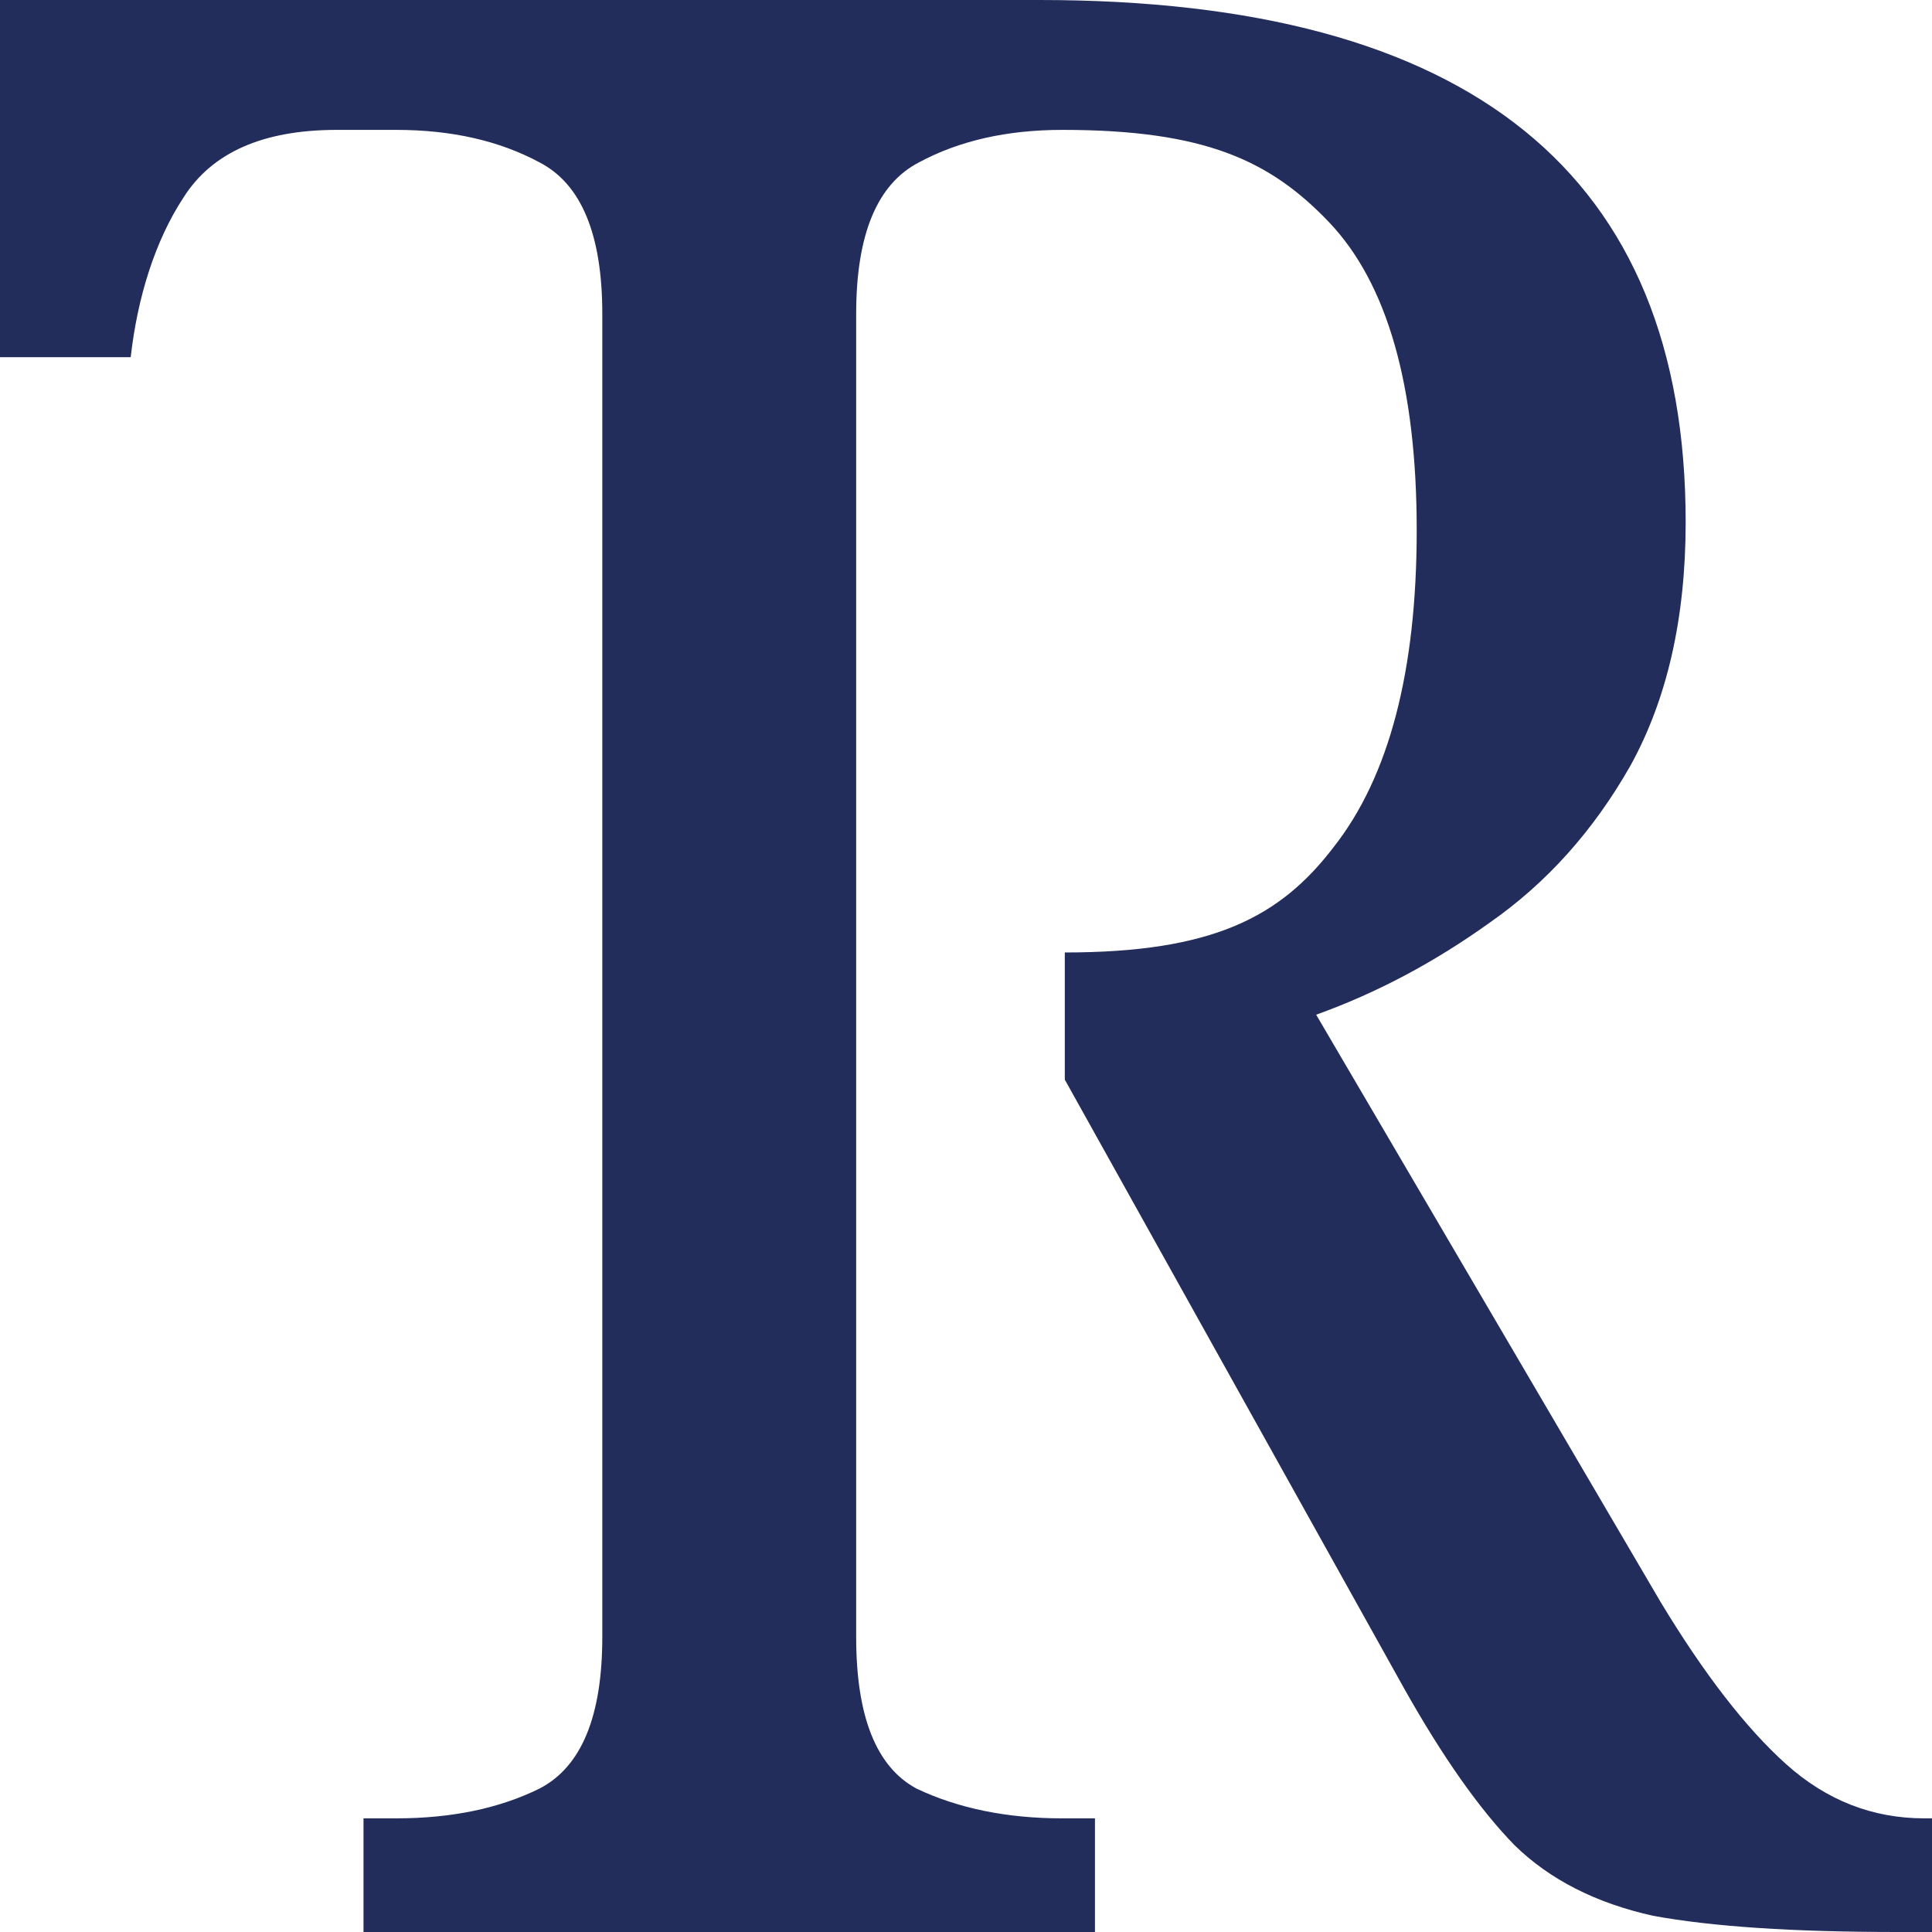<svg viewBox="0 0 424 424">
    <path
        d="M79.775 399.059V424H240.303V399.059H233.132C220.996 399.059 210.331 396.881 201.137 392.527C192.31 387.776 187.897 376.691 187.897 359.272V68.885C187.897 51.466 192.494 40.381 201.688 35.63C210.515 30.88 220.996 28.504 233.132 28.504C264.392 28.504 278.734 35.234 291.606 48.695C304.478 62.155 310.913 84.721 310.913 116.392C310.913 147.272 304.845 170.431 292.709 185.871C280.941 201.311 266.047 209.031 233.684 209.031V236.941L308.155 370.555C316.614 385.599 324.704 397.079 332.427 404.997C340.15 412.519 350.264 417.666 362.768 420.437C375.639 422.812 393.476 424 416.277 424H424V399.059H422.345C410.945 399.059 400.831 395.1 392.005 387.182C383.179 379.264 373.985 367.387 364.423 351.552L288.848 222.689C302.087 217.938 314.775 211.208 326.911 202.499C339.415 193.789 349.712 182.308 357.803 168.056C365.894 153.408 369.939 135.593 369.939 114.611C369.939 38.204 322.682 0 228.167 0H0V78.386H28.685C30.156 65.322 34.018 52.852 40.27 43.35C46.522 33.453 57.739 28.504 73.92 28.504H86.947C99.083 28.504 109.564 30.88 118.39 35.63C127.584 40.381 132.181 51.466 132.181 68.885V359.272C132.181 376.691 127.584 387.776 118.39 392.527C109.564 396.881 99.083 399.059 86.947 399.059H79.775Z"
        fill="#232D5B"
    />
</svg>
